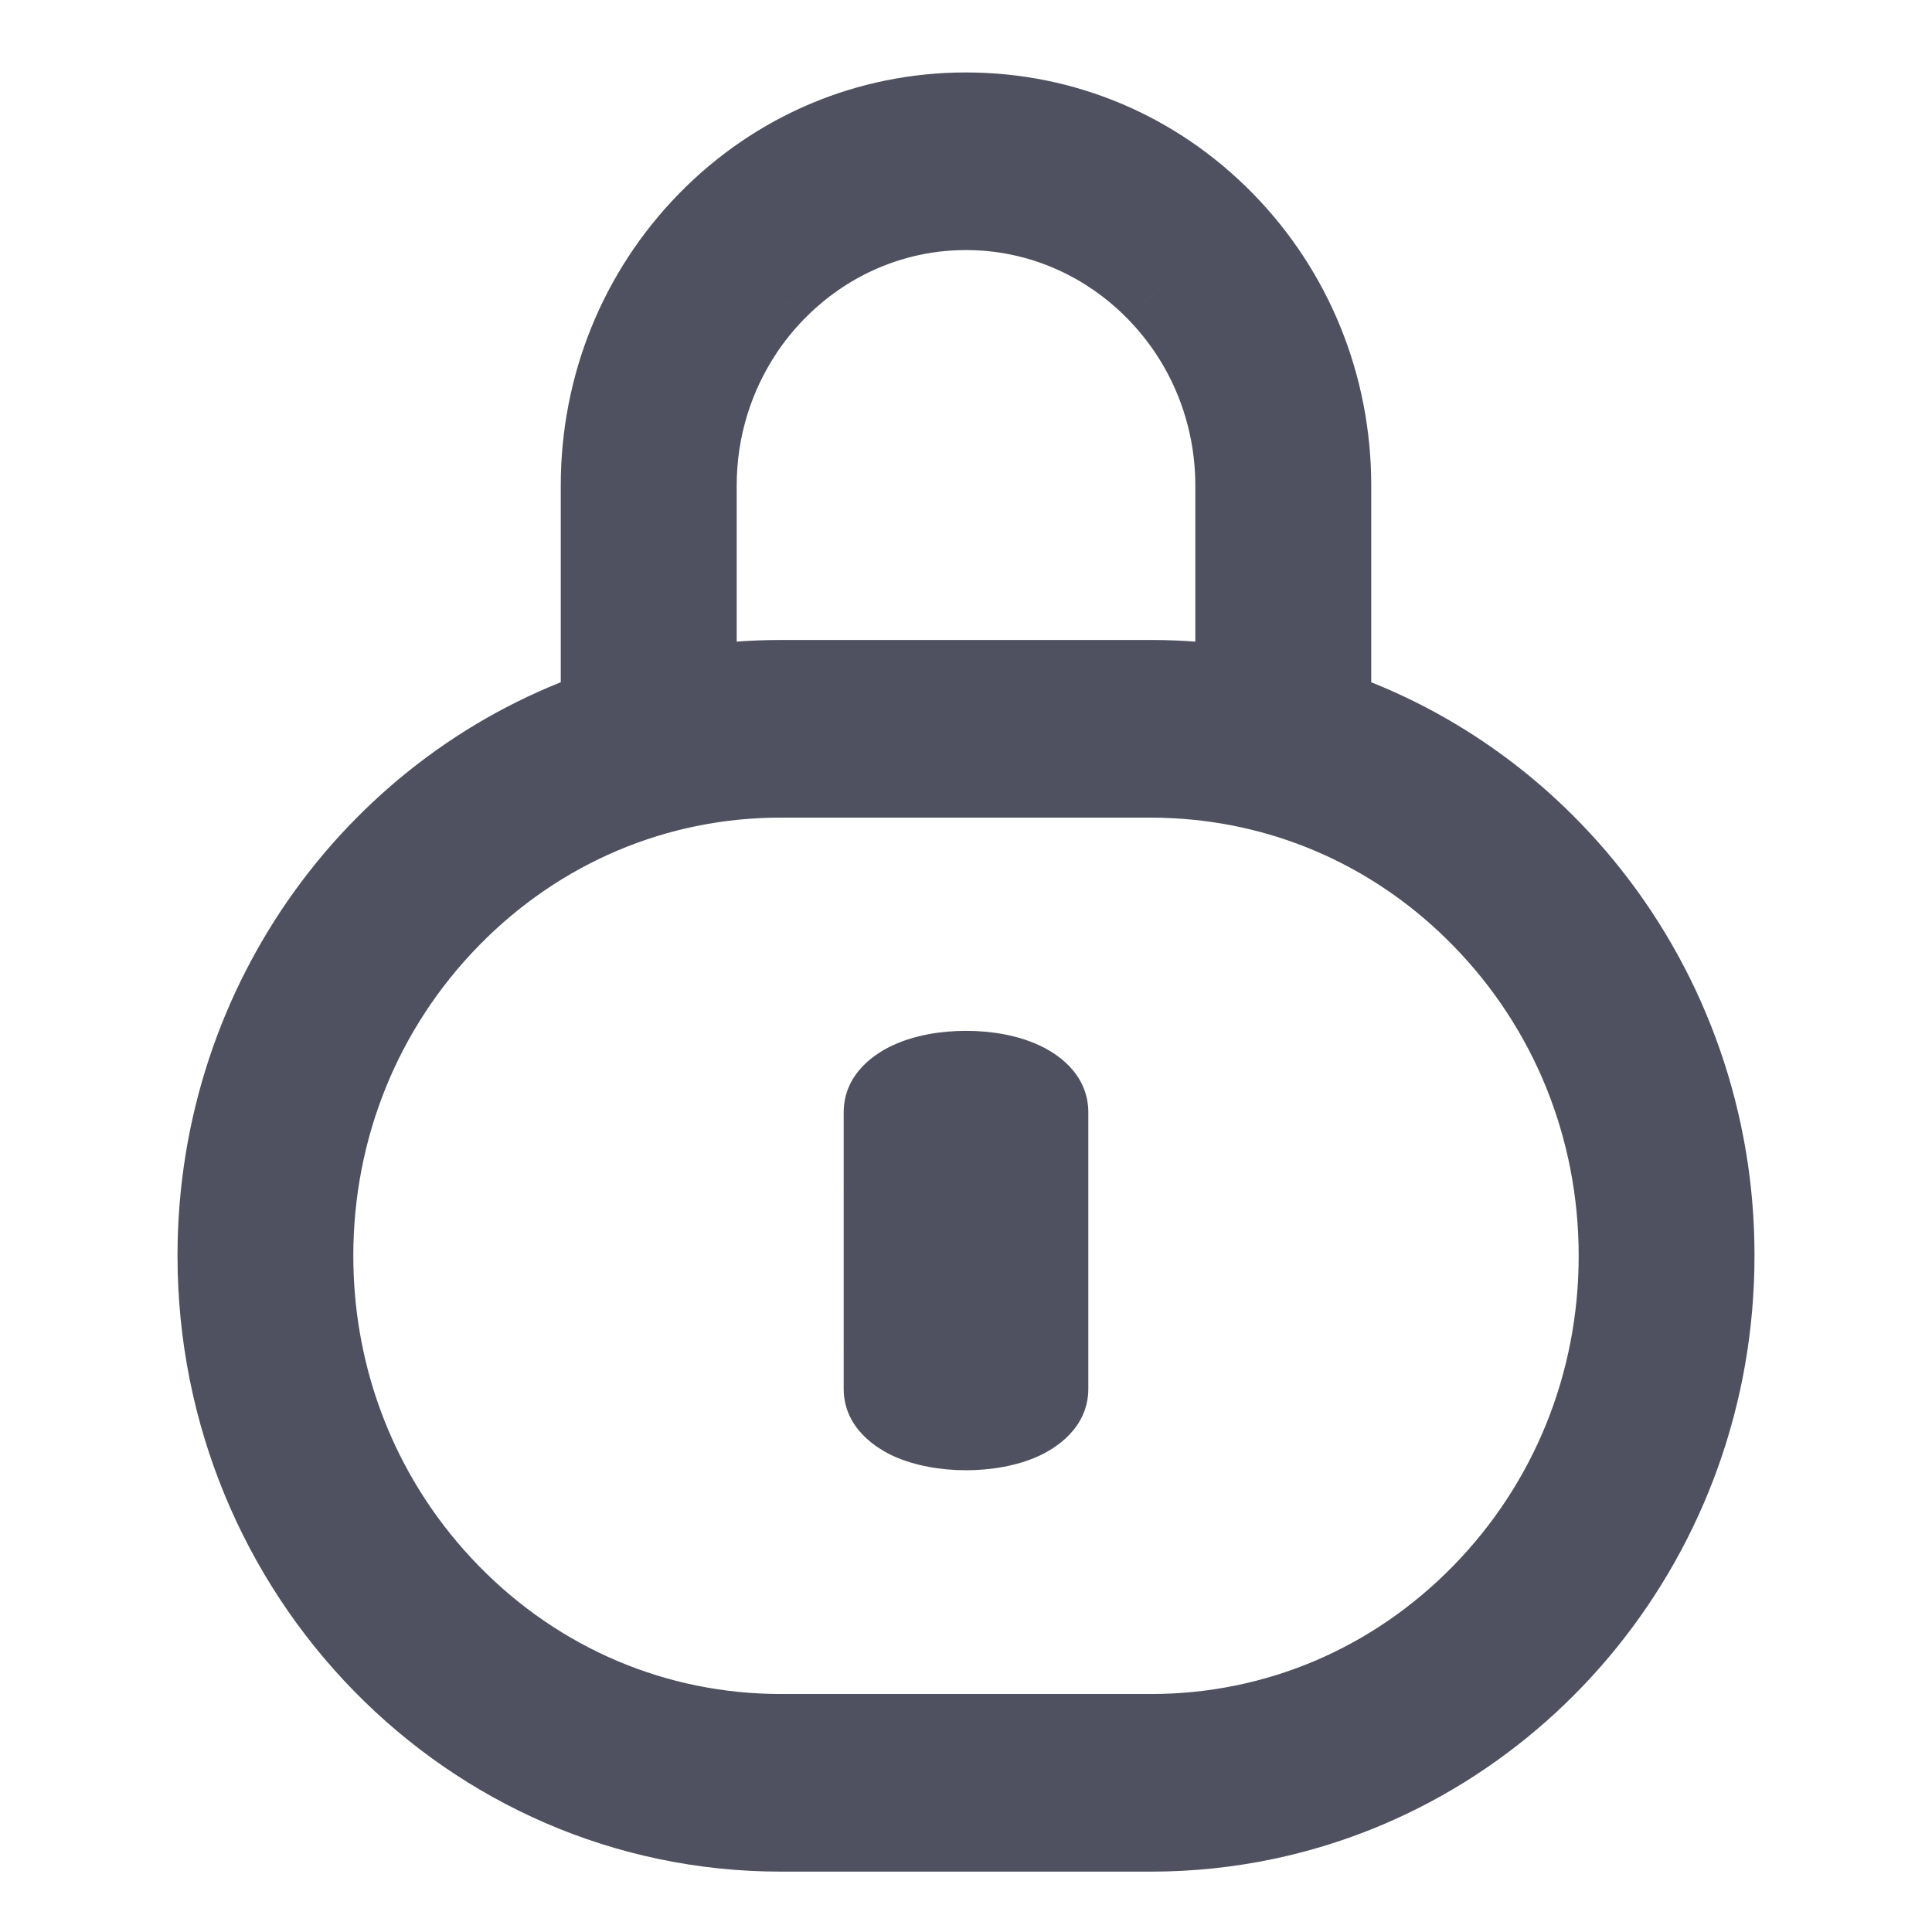 <svg width="16" height="16" viewBox="0 0 16 16" fill="none" xmlns="http://www.w3.org/2000/svg">
    <path fill-rule="evenodd" clip-rule="evenodd" d="M10.956 5.929V4.033V4.021C10.956 3.213 10.649 2.455 10.091 1.884C9.533 1.313 8.79 1 8 1C7.21 1 6.467 1.313 5.909 1.884C5.351 2.455 5.044 3.213 5.044 4.021L5.044 5.929C3.205 6.541 1.875 8.305 1.87 10.388C1.87 10.392 1.87 10.396 1.87 10.4C1.87 12.996 3.928 15.1 6.467 15.1H9.533C9.85 15.1 10.16 15.067 10.459 15.005C12.555 14.566 14.13 12.672 14.13 10.4C14.13 10.198 14.118 9.999 14.094 9.804C13.96 8.719 13.464 7.749 12.733 7.025C12.236 6.532 11.63 6.153 10.956 5.929ZM10.248 5.756C10.265 5.759 10.282 5.762 10.299 5.765V4.033V4.021C10.299 3.982 10.298 3.943 10.296 3.904C10.275 3.468 10.137 3.053 9.899 2.698C9.819 2.578 9.727 2.465 9.625 2.361C9.593 2.329 9.561 2.297 9.528 2.267C9.122 1.897 8.586 1.671 8 1.671C7.414 1.671 6.878 1.897 6.472 2.267C6.439 2.297 6.407 2.329 6.375 2.361C6.273 2.465 6.181 2.578 6.101 2.698C5.849 3.075 5.701 3.531 5.701 4.021V4.033V5.765C5.718 5.762 5.735 5.759 5.753 5.756C5.986 5.719 6.224 5.7 6.467 5.7H9.533C9.776 5.7 10.015 5.719 10.248 5.756ZM12.32 13.249C11.575 14.01 10.586 14.429 9.533 14.429H6.467C5.414 14.429 4.425 14.01 3.68 13.249C3.587 13.154 3.499 13.055 3.417 12.952C2.84 12.234 2.526 11.342 2.526 10.4C2.526 9.323 2.936 8.312 3.68 7.551C4.425 6.79 5.414 6.371 6.467 6.371H9.533C9.598 6.371 9.664 6.373 9.729 6.376C10.709 6.425 11.622 6.838 12.32 7.551C13.064 8.312 13.474 9.323 13.474 10.4C13.474 11.476 13.064 12.488 12.32 13.249ZM7.387 11.157C7.387 11.153 7.387 11.15 7.387 11.146V9.859C7.387 9.855 7.387 9.851 7.387 9.848V9.213C7.387 9.06 7.661 8.937 8 8.937C8.34 8.937 8.613 9.06 8.613 9.213V11.5C8.613 11.653 8.34 11.776 8 11.776C7.661 11.776 7.387 11.653 7.387 11.5V11.157Z" fill="#505160"/>
    <path d="M10.956 5.929H10.556V6.218L10.83 6.309L10.956 5.929ZM10.091 1.884L9.805 2.164L9.805 2.164L10.091 1.884ZM5.909 1.884L6.195 2.164L6.195 2.164L5.909 1.884ZM5.044 4.021L5.444 4.021L5.444 4.021L5.044 4.021ZM5.044 5.929L5.17 6.309L5.444 6.218L5.444 5.929L5.044 5.929ZM1.87 10.388L1.47 10.387L1.87 10.388ZM10.459 15.005L10.541 15.396L10.541 15.396L10.459 15.005ZM14.094 9.804L14.491 9.755L14.491 9.755L14.094 9.804ZM12.733 7.025L12.451 7.309L12.451 7.309L12.733 7.025ZM10.248 5.756L10.184 6.151L10.185 6.151L10.248 5.756ZM10.299 5.765L10.232 6.159L10.699 6.239V5.765H10.299ZM10.296 3.904L9.897 3.924L9.897 3.924L10.296 3.904ZM9.899 2.698L9.567 2.921L9.567 2.921L9.899 2.698ZM9.625 2.361L9.338 2.64L9.339 2.64L9.625 2.361ZM9.528 2.267L9.799 1.972L9.798 1.972L9.528 2.267ZM6.472 2.267L6.202 1.972L6.202 1.972L6.472 2.267ZM6.375 2.361L6.661 2.64L6.662 2.64L6.375 2.361ZM6.101 2.698L5.769 2.475L5.769 2.476L6.101 2.698ZM5.701 5.765H5.301V6.239L5.768 6.159L5.701 5.765ZM5.753 5.756L5.815 6.151L5.816 6.151L5.753 5.756ZM12.32 13.249L12.606 13.529L12.606 13.529L12.32 13.249ZM3.68 13.249L3.394 13.529L3.394 13.529L3.68 13.249ZM3.417 12.952L3.105 13.203L3.105 13.203L3.417 12.952ZM3.68 7.551L3.394 7.271L3.394 7.271L3.68 7.551ZM9.729 6.376L9.749 5.977L9.749 5.977L9.729 6.376ZM12.32 7.551L12.606 7.271L12.606 7.271L12.32 7.551ZM7.387 11.157H7.787V11.14L7.786 11.123L7.387 11.157ZM7.387 9.848L7.786 9.882L7.787 9.865V9.848H7.387ZM10.556 4.033V5.929H11.356V4.033H10.556ZM11.356 4.033V4.021H10.556V4.033H11.356ZM9.805 2.164C10.289 2.659 10.556 3.316 10.556 4.021H11.356C11.356 3.111 11.009 2.251 10.377 1.604L9.805 2.164ZM8 1.4C8.682 1.4 9.321 1.669 9.805 2.164L10.377 1.604C9.744 0.957 8.899 0.6 8 0.6V1.4ZM8 0.6C7.101 0.6 6.256 0.957 5.623 1.604L6.195 2.164C6.679 1.669 7.318 1.4 8 1.4V0.6ZM5.623 1.604C4.991 2.251 4.644 3.111 4.644 4.021L5.444 4.021C5.444 3.316 5.711 2.659 6.195 2.164L5.623 1.604ZM4.644 4.021L4.644 5.929L5.444 5.929L5.444 4.021L4.644 4.021ZM2.27 10.389C2.274 8.478 3.494 6.866 5.17 6.309L4.918 5.55C2.916 6.215 1.475 8.131 1.47 10.387L2.27 10.389ZM2.27 10.4C2.27 10.396 2.27 10.393 2.27 10.389L1.47 10.387C1.47 10.391 1.47 10.396 1.47 10.4H2.27ZM6.467 14.7C4.157 14.7 2.27 12.784 2.27 10.4H1.47C1.47 13.209 3.699 15.5 6.467 15.5V14.7ZM6.467 15.5H9.533V14.7H6.467V15.5ZM10.377 14.613C10.105 14.67 9.822 14.7 9.533 14.7V15.5C9.878 15.5 10.215 15.464 10.541 15.396L10.377 14.613ZM13.73 10.4C13.73 12.485 12.285 14.214 10.377 14.613L10.541 15.396C12.824 14.919 14.53 12.859 14.53 10.4H13.73ZM13.697 9.853C13.719 10.032 13.73 10.215 13.73 10.4H14.53C14.53 10.182 14.517 9.967 14.491 9.755L13.697 9.853ZM12.451 7.309C13.12 7.971 13.574 8.859 13.697 9.853L14.491 9.755C14.345 8.579 13.808 7.527 13.014 6.741L12.451 7.309ZM13.014 6.741C12.475 6.206 11.816 5.794 11.082 5.55L10.83 6.309C11.444 6.513 11.997 6.858 12.451 7.309L13.014 6.741ZM10.185 6.151C10.2 6.154 10.216 6.157 10.232 6.159L10.366 5.371C10.348 5.367 10.329 5.364 10.31 5.361L10.185 6.151ZM10.699 5.765V4.033H9.899V5.765H10.699ZM9.899 4.021V4.033H10.699V4.021H9.899ZM10.699 4.021C10.699 3.976 10.698 3.93 10.696 3.885L9.897 3.924C9.898 3.956 9.899 3.989 9.899 4.021H10.699ZM10.696 3.885C10.671 3.377 10.51 2.891 10.231 2.475L9.567 2.921C9.764 3.215 9.879 3.56 9.897 3.924L10.696 3.885ZM10.231 2.475C10.137 2.335 10.03 2.203 9.911 2.081L9.339 2.64C9.424 2.728 9.5 2.821 9.567 2.921L10.231 2.475ZM9.911 2.082C9.875 2.044 9.837 2.008 9.799 1.972L9.258 2.562C9.285 2.587 9.312 2.613 9.338 2.64L9.911 2.082ZM8 2.071C8.481 2.071 8.922 2.256 9.259 2.563L9.798 1.972C9.321 1.538 8.691 1.271 8 1.271V2.071ZM8 1.271C7.309 1.271 6.679 1.538 6.202 1.972L6.741 2.563C7.078 2.256 7.519 2.071 8 2.071V1.271ZM6.662 2.64C6.688 2.613 6.715 2.587 6.742 2.562L6.202 1.972C6.163 2.008 6.126 2.044 6.089 2.082L6.662 2.64ZM6.433 2.921C6.5 2.821 6.576 2.728 6.661 2.64L6.09 2.081C5.97 2.203 5.863 2.335 5.769 2.475L6.433 2.921ZM5.769 2.476C5.474 2.917 5.301 3.45 5.301 4.021H6.101C6.101 3.612 6.224 3.234 6.434 2.92L5.769 2.476ZM6.101 4.033V4.021H5.301V4.033H6.101ZM6.101 5.765V4.033H5.301V5.765H6.101ZM5.69 5.361C5.671 5.364 5.653 5.367 5.634 5.371L5.768 6.159C5.784 6.157 5.8 6.154 5.815 6.151L5.69 5.361ZM5.816 6.151C6.028 6.118 6.245 6.1 6.467 6.1V5.3C6.203 5.3 5.943 5.321 5.69 5.361L5.816 6.151ZM9.533 5.3H6.467V6.1H9.533V5.3ZM10.31 5.361C10.057 5.321 9.797 5.3 9.533 5.3V6.1C9.755 6.1 9.972 6.118 10.184 6.151L10.31 5.361ZM9.533 14.829C10.695 14.829 11.787 14.366 12.606 13.529L12.034 12.969C11.364 13.654 10.477 14.029 9.533 14.029V14.829ZM9.533 14.029H6.467V14.829H9.533V14.029ZM3.394 13.529C4.213 14.366 5.306 14.829 6.467 14.829V14.029C5.523 14.029 4.636 13.654 3.966 12.969L3.394 13.529ZM3.105 13.203C3.196 13.316 3.292 13.424 3.394 13.529L3.966 12.969C3.882 12.883 3.803 12.794 3.729 12.702L3.105 13.203ZM2.126 10.4C2.126 11.432 2.47 12.413 3.105 13.203L3.729 12.702C3.21 12.056 2.926 11.252 2.926 10.4H2.126ZM3.394 7.271C2.576 8.108 2.126 9.22 2.126 10.4H2.926C2.926 9.427 3.296 8.516 3.966 7.831L3.394 7.271ZM6.467 5.971C5.306 5.971 4.213 6.434 3.394 7.271L3.966 7.831C4.636 7.146 5.523 6.771 6.467 6.771V5.971ZM6.467 6.771H9.533V5.971H6.467V6.771ZM9.749 5.977C9.677 5.973 9.605 5.971 9.533 5.971V6.771C9.592 6.771 9.651 6.773 9.709 6.776L9.749 5.977ZM12.606 7.271C11.838 6.487 10.83 6.031 9.749 5.977L9.709 6.776C10.587 6.82 11.406 7.188 12.034 7.831L12.606 7.271ZM13.874 10.4C13.874 9.22 13.424 8.108 12.606 7.271L12.034 7.831C12.704 8.516 13.074 9.427 13.074 10.4H13.874ZM12.606 13.529C13.424 12.692 13.874 11.58 13.874 10.4H13.074C13.074 11.373 12.704 12.284 12.034 12.969L12.606 13.529ZM6.987 11.146C6.987 11.161 6.987 11.176 6.989 11.191L7.786 11.123C7.786 11.13 7.787 11.138 7.787 11.146H6.987ZM6.987 9.859V11.146H7.787V9.859H6.987ZM6.989 9.813C6.987 9.828 6.987 9.843 6.987 9.859H7.787C7.787 9.866 7.786 9.874 7.786 9.882L6.989 9.813ZM7.787 9.848V9.213H6.987V9.848H7.787ZM7.787 9.213C7.787 9.302 7.745 9.359 7.727 9.379C7.711 9.396 7.706 9.393 7.731 9.382C7.779 9.361 7.874 9.337 8 9.337V8.537C7.788 8.537 7.576 8.574 7.402 8.653C7.266 8.714 6.987 8.881 6.987 9.213H7.787ZM8 9.337C8.127 9.337 8.222 9.361 8.27 9.382C8.294 9.393 8.29 9.396 8.274 9.379C8.255 9.359 8.213 9.302 8.213 9.213H9.013C9.013 8.881 8.735 8.714 8.598 8.653C8.425 8.574 8.213 8.537 8 8.537V9.337ZM8.213 9.213V11.5H9.013V9.213H8.213ZM8.213 11.5C8.213 11.41 8.255 11.353 8.274 11.334C8.29 11.317 8.294 11.319 8.27 11.33C8.222 11.352 8.127 11.376 8 11.376V12.176C8.213 12.176 8.425 12.138 8.598 12.06C8.735 11.998 9.013 11.831 9.013 11.5H8.213ZM8 11.376C7.874 11.376 7.779 11.352 7.731 11.33C7.706 11.319 7.711 11.317 7.727 11.334C7.745 11.353 7.787 11.41 7.787 11.5H6.987C6.987 11.831 7.266 11.998 7.402 12.06C7.576 12.138 7.788 12.176 8 12.176V11.376ZM7.787 11.5V11.157H6.987V11.5H7.787Z" fill="#505160"/>
</svg>
